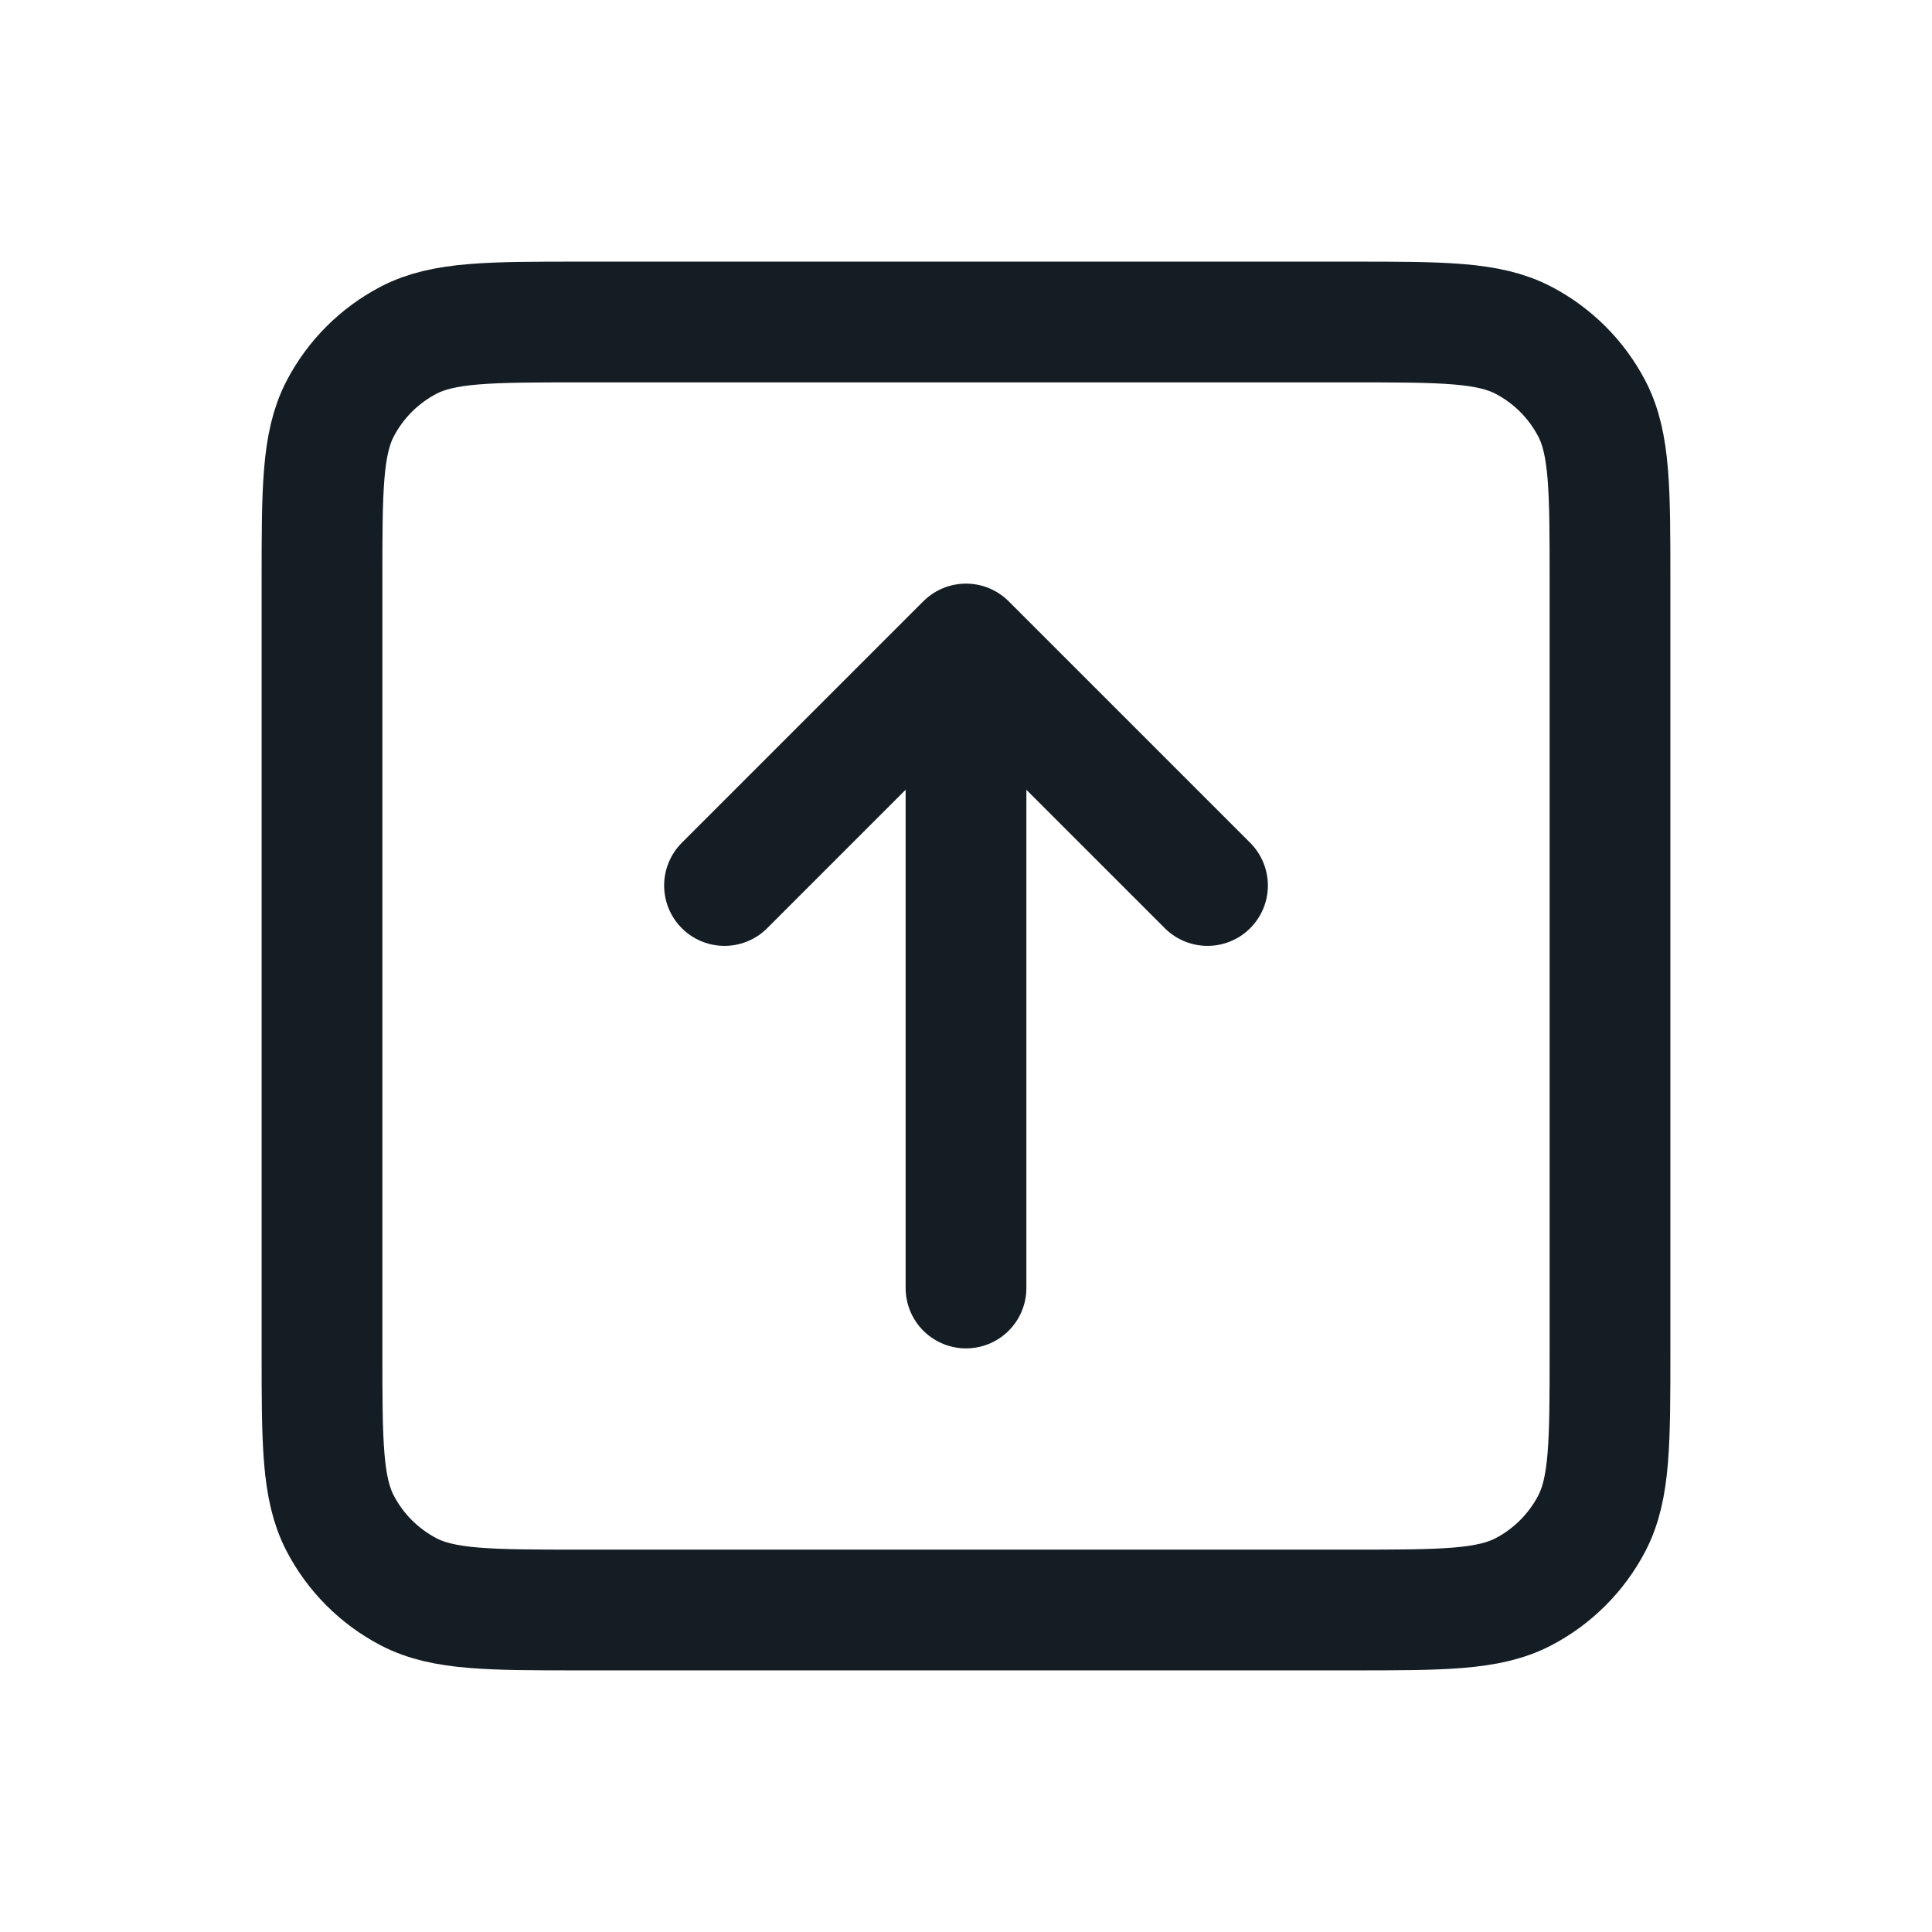 <svg width="24" height="24" viewBox="0 0 24 24" fill="none" xmlns="http://www.w3.org/2000/svg">
<path d="M12 16V8M12 8L15 11M12 8L9 11M7.22 20H16.78C17.919 20 18.488 20 18.922 19.775C19.287 19.585 19.585 19.287 19.775 18.922C20 18.488 20 17.919 20 16.78V7.22C20 6.081 20 5.512 19.775 5.078C19.585 4.713 19.287 4.415 18.922 4.225C18.488 4 17.919 4 16.78 4H7.22C6.081 4 5.512 4 5.078 4.225C4.713 4.415 4.415 4.713 4.225 5.078C4 5.512 4 6.081 4 7.22V16.78C4 17.919 4 18.488 4.225 18.922C4.415 19.287 4.713 19.585 5.078 19.775C5.512 20 6.081 20 7.22 20Z" stroke="#141C24" stroke-width="1.5" stroke-linecap="round" stroke-linejoin="round"/>
</svg>
